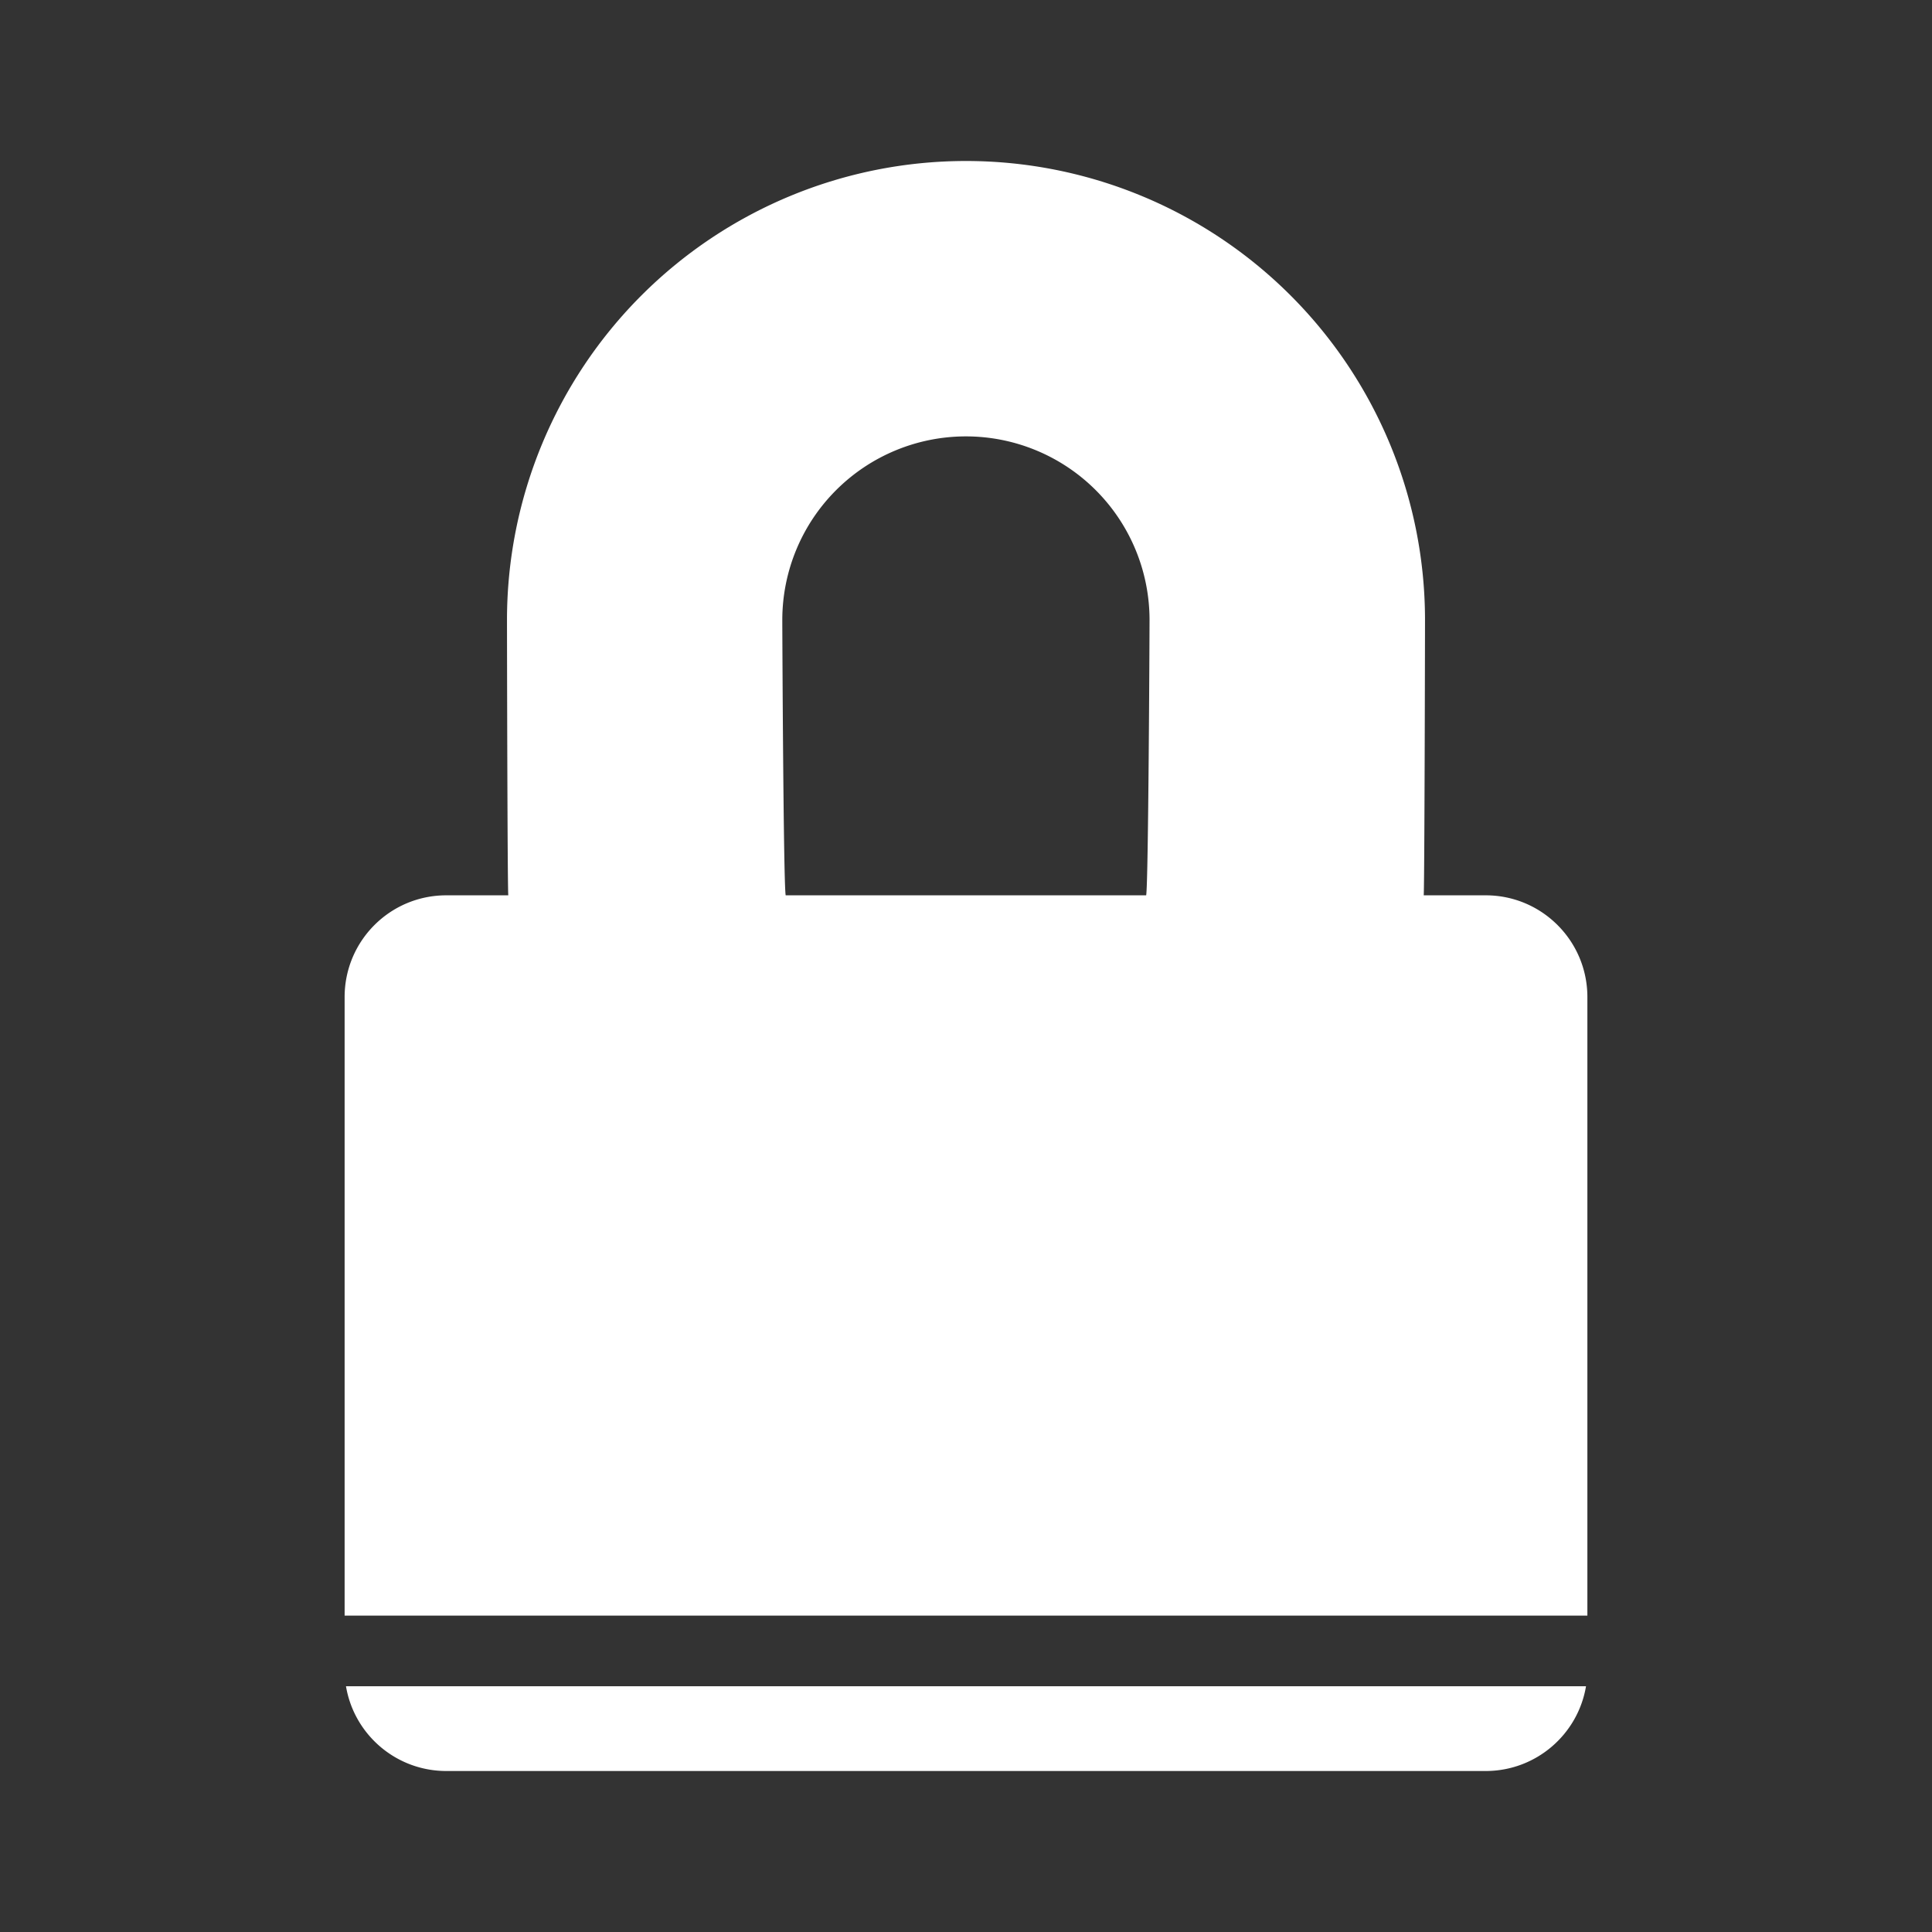 <svg xmlns="http://www.w3.org/2000/svg" viewBox="0 0 24 24"><rect x="0" y="0" width="24" height="24" fill="#333333" stroke="none"/><path fill="#fff" d="M4.298 20.947c.1.598.62 1.053 1.246 1.053h12.912c.626 0 1.146-.455 1.246-1.053H4.298zm1.246-9.825c-.699 0-1.263.566-1.263 1.264v7.684h15.438v-7.684c0-.698-.565-1.264-1.263-1.264h-.77c.01-.145.016-3.273.016-3.42a5.702 5.702 0 0 0-11.404 0c0 .147.005 3.275.016 3.42h-.77zm8.695 0H9.76c-.028-.141-.042-3.27-.042-3.42a2.28 2.28 0 0 1 4.562 0c0 .15-.014 3.279-.042 3.42z"/></svg>